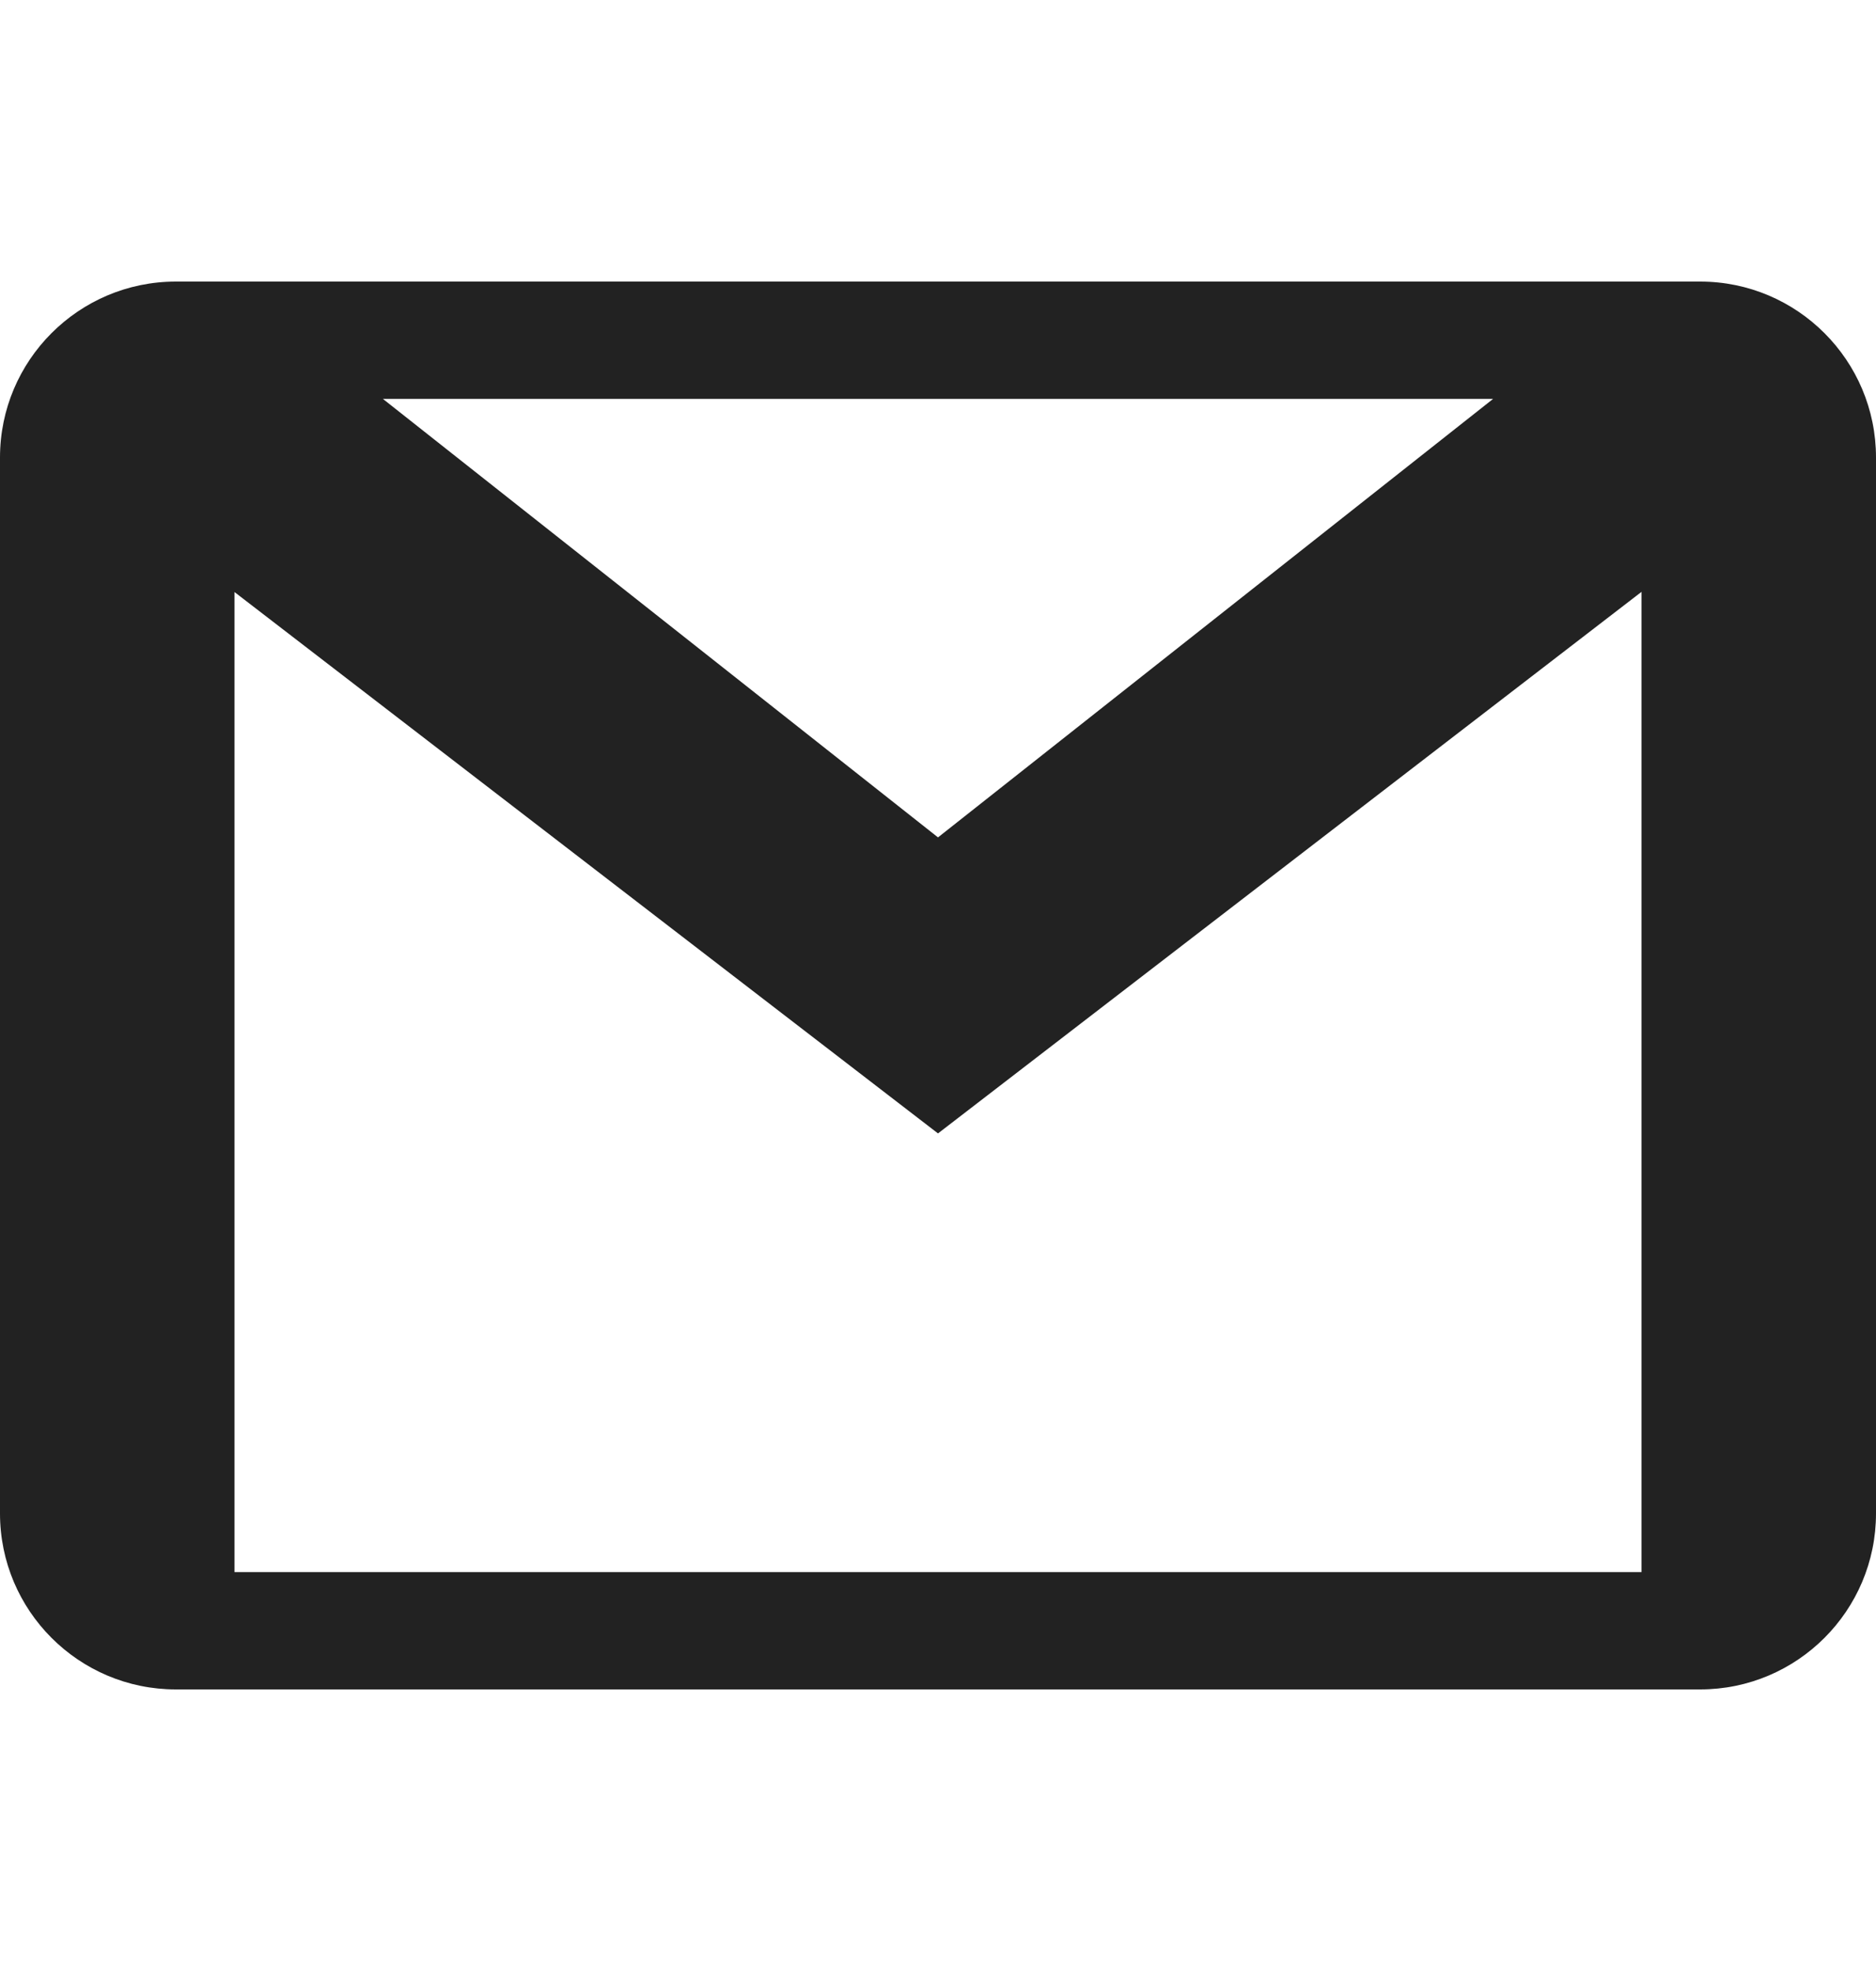 <svg width="20" height="21" fill="none" xmlns="http://www.w3.org/2000/svg"><path d="M18.125 3H1.875C.84 3 0 3.84 0 4.875v11.25C0 17.16.84 18 1.875 18h16.25C19.16 18 20 17.16 20 16.125V4.875C20 3.84 19.16 3 18.125 3zm-2.207 1.25L10 8.922 4.082 4.25h11.835zm1.582 12.5h-15V6.308l7.5 5.768 7.5-5.77V16.75z" fill="#222"/></svg>